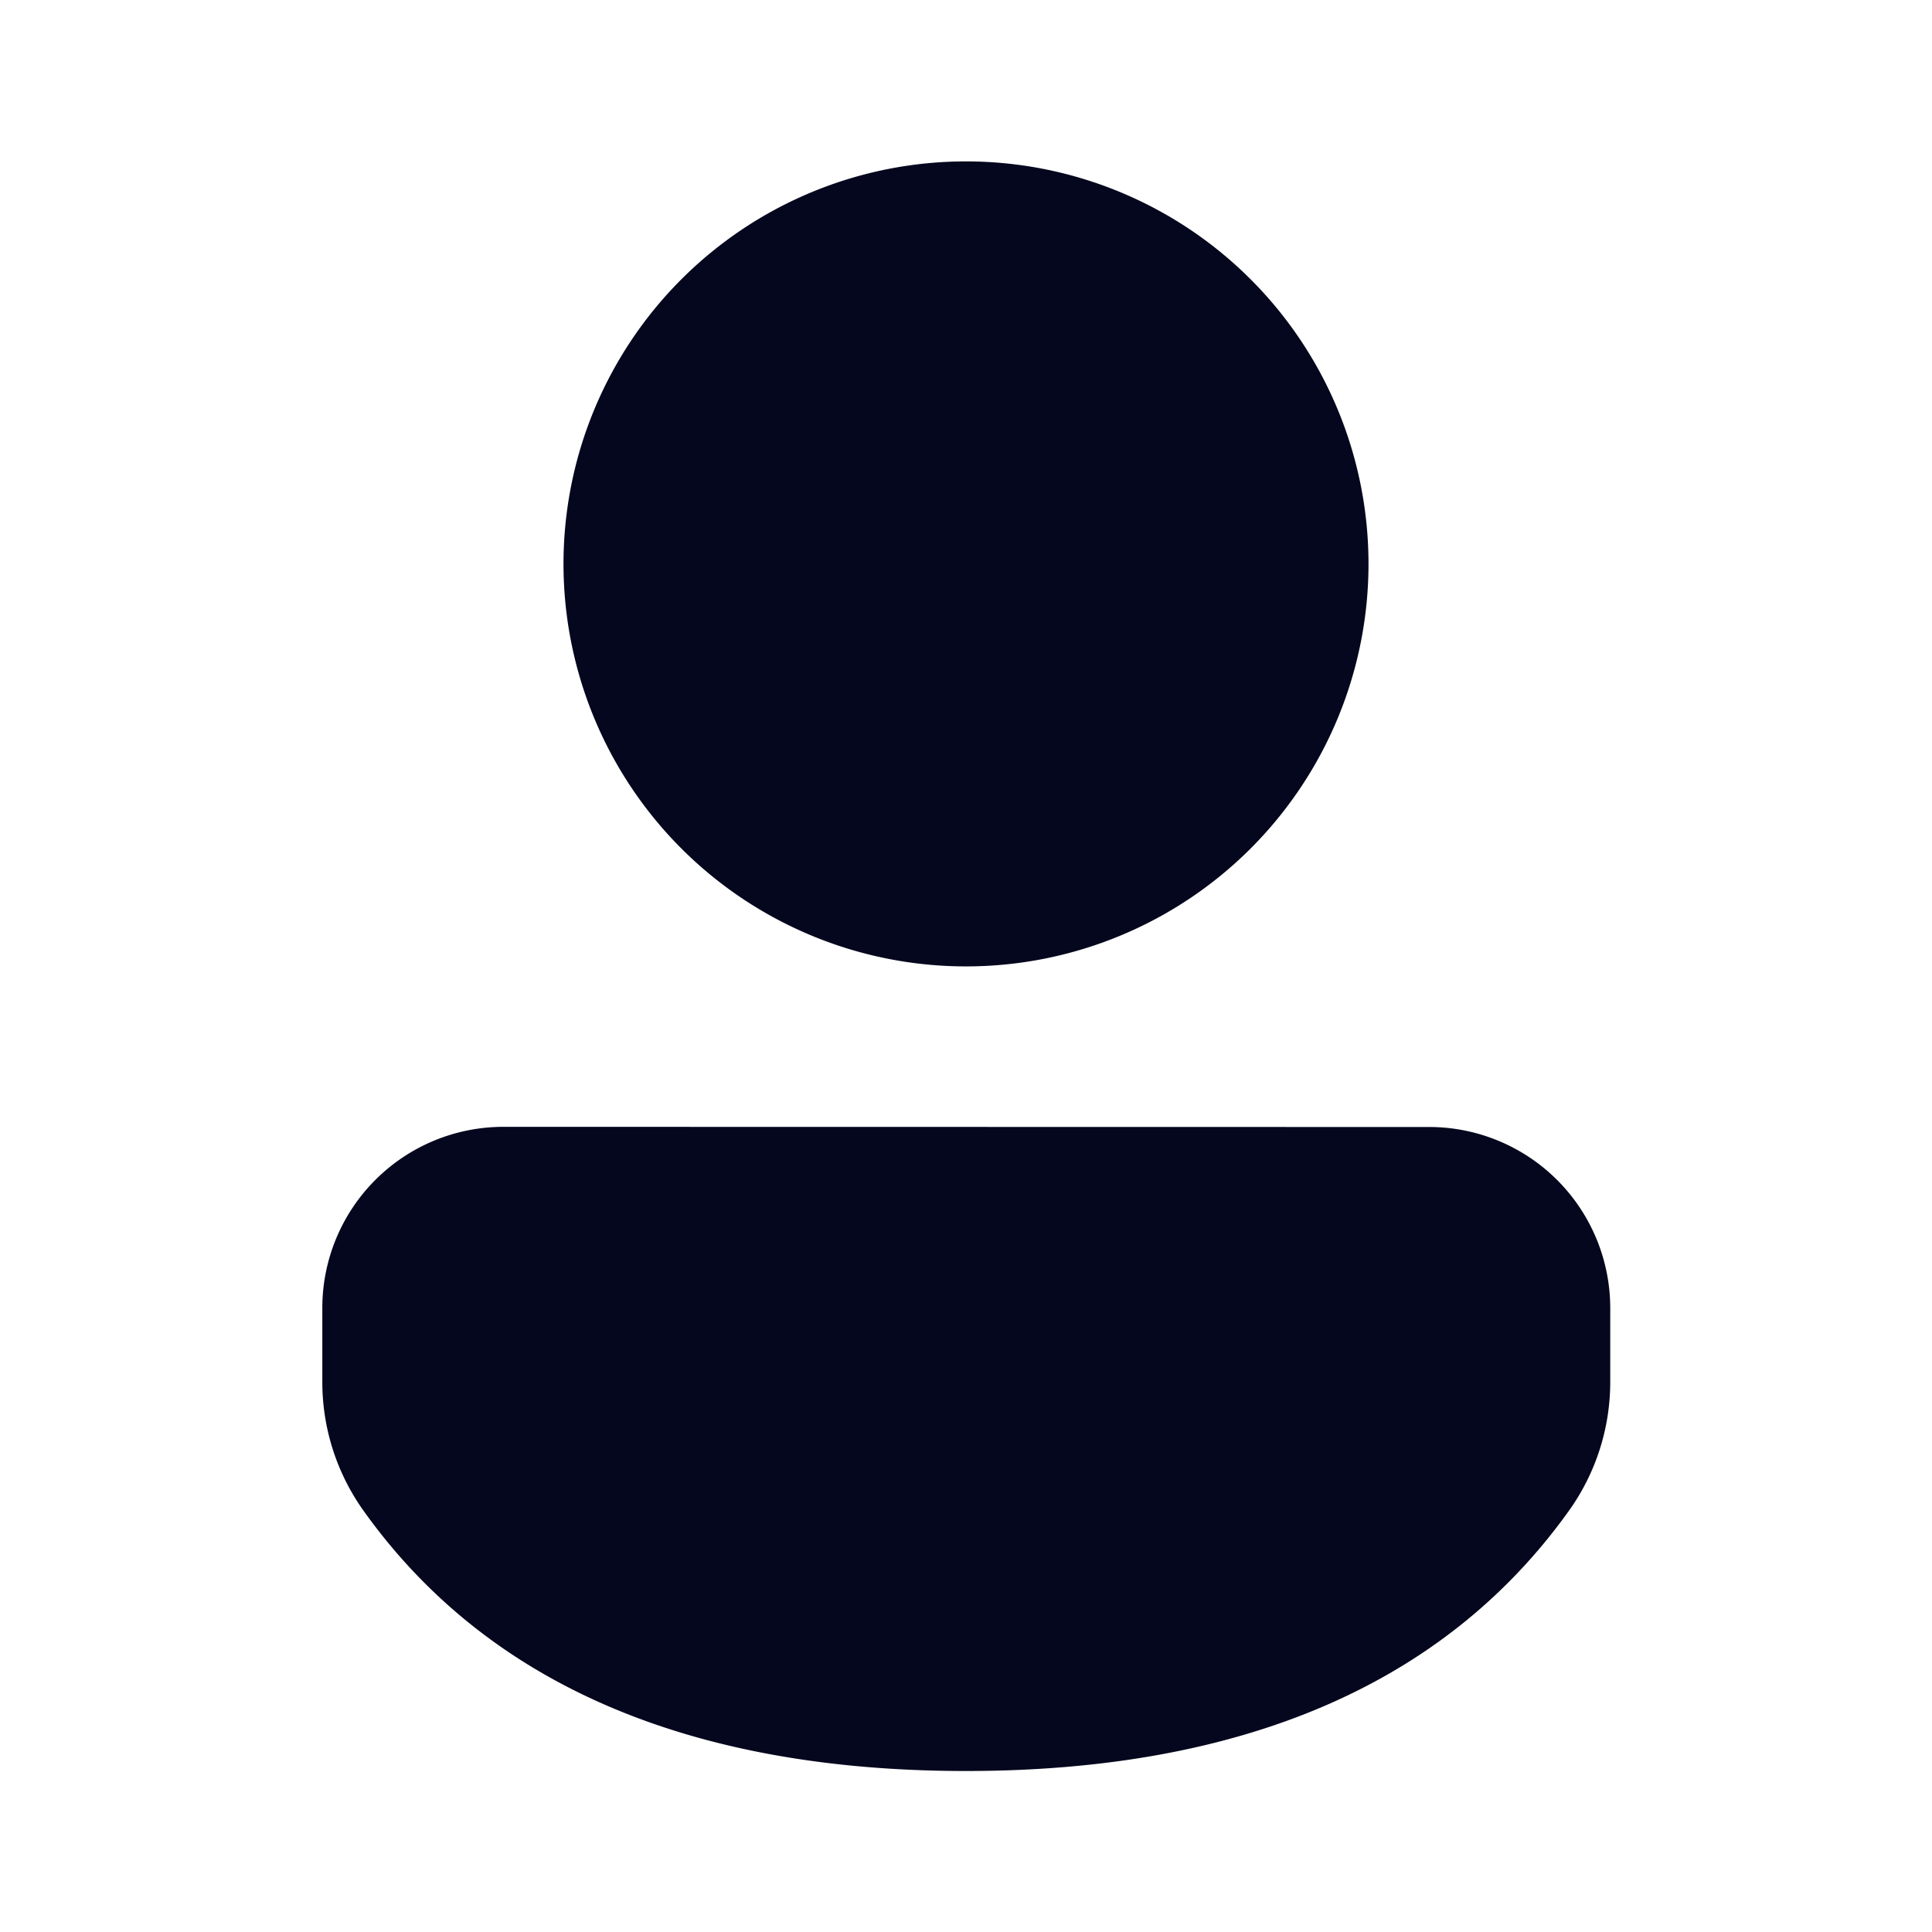 <svg xmlns="http://www.w3.org/2000/svg" width="24" height="24" fill="none"><path fill="#04071E" d="M17.754 14a2.25 2.25 0 0 1 2.249 2.249v.918a2.75 2.75 0 0 1-.513 1.6C17.945 20.928 15.42 22 12 22s-5.944-1.072-7.486-3.236a2.75 2.75 0 0 1-.51-1.596v-.92a2.25 2.25 0 0 1 2.248-2.25zM12 2.005a5 5 0 1 1 0 10 5 5 0 0 1 0-10"/></svg>